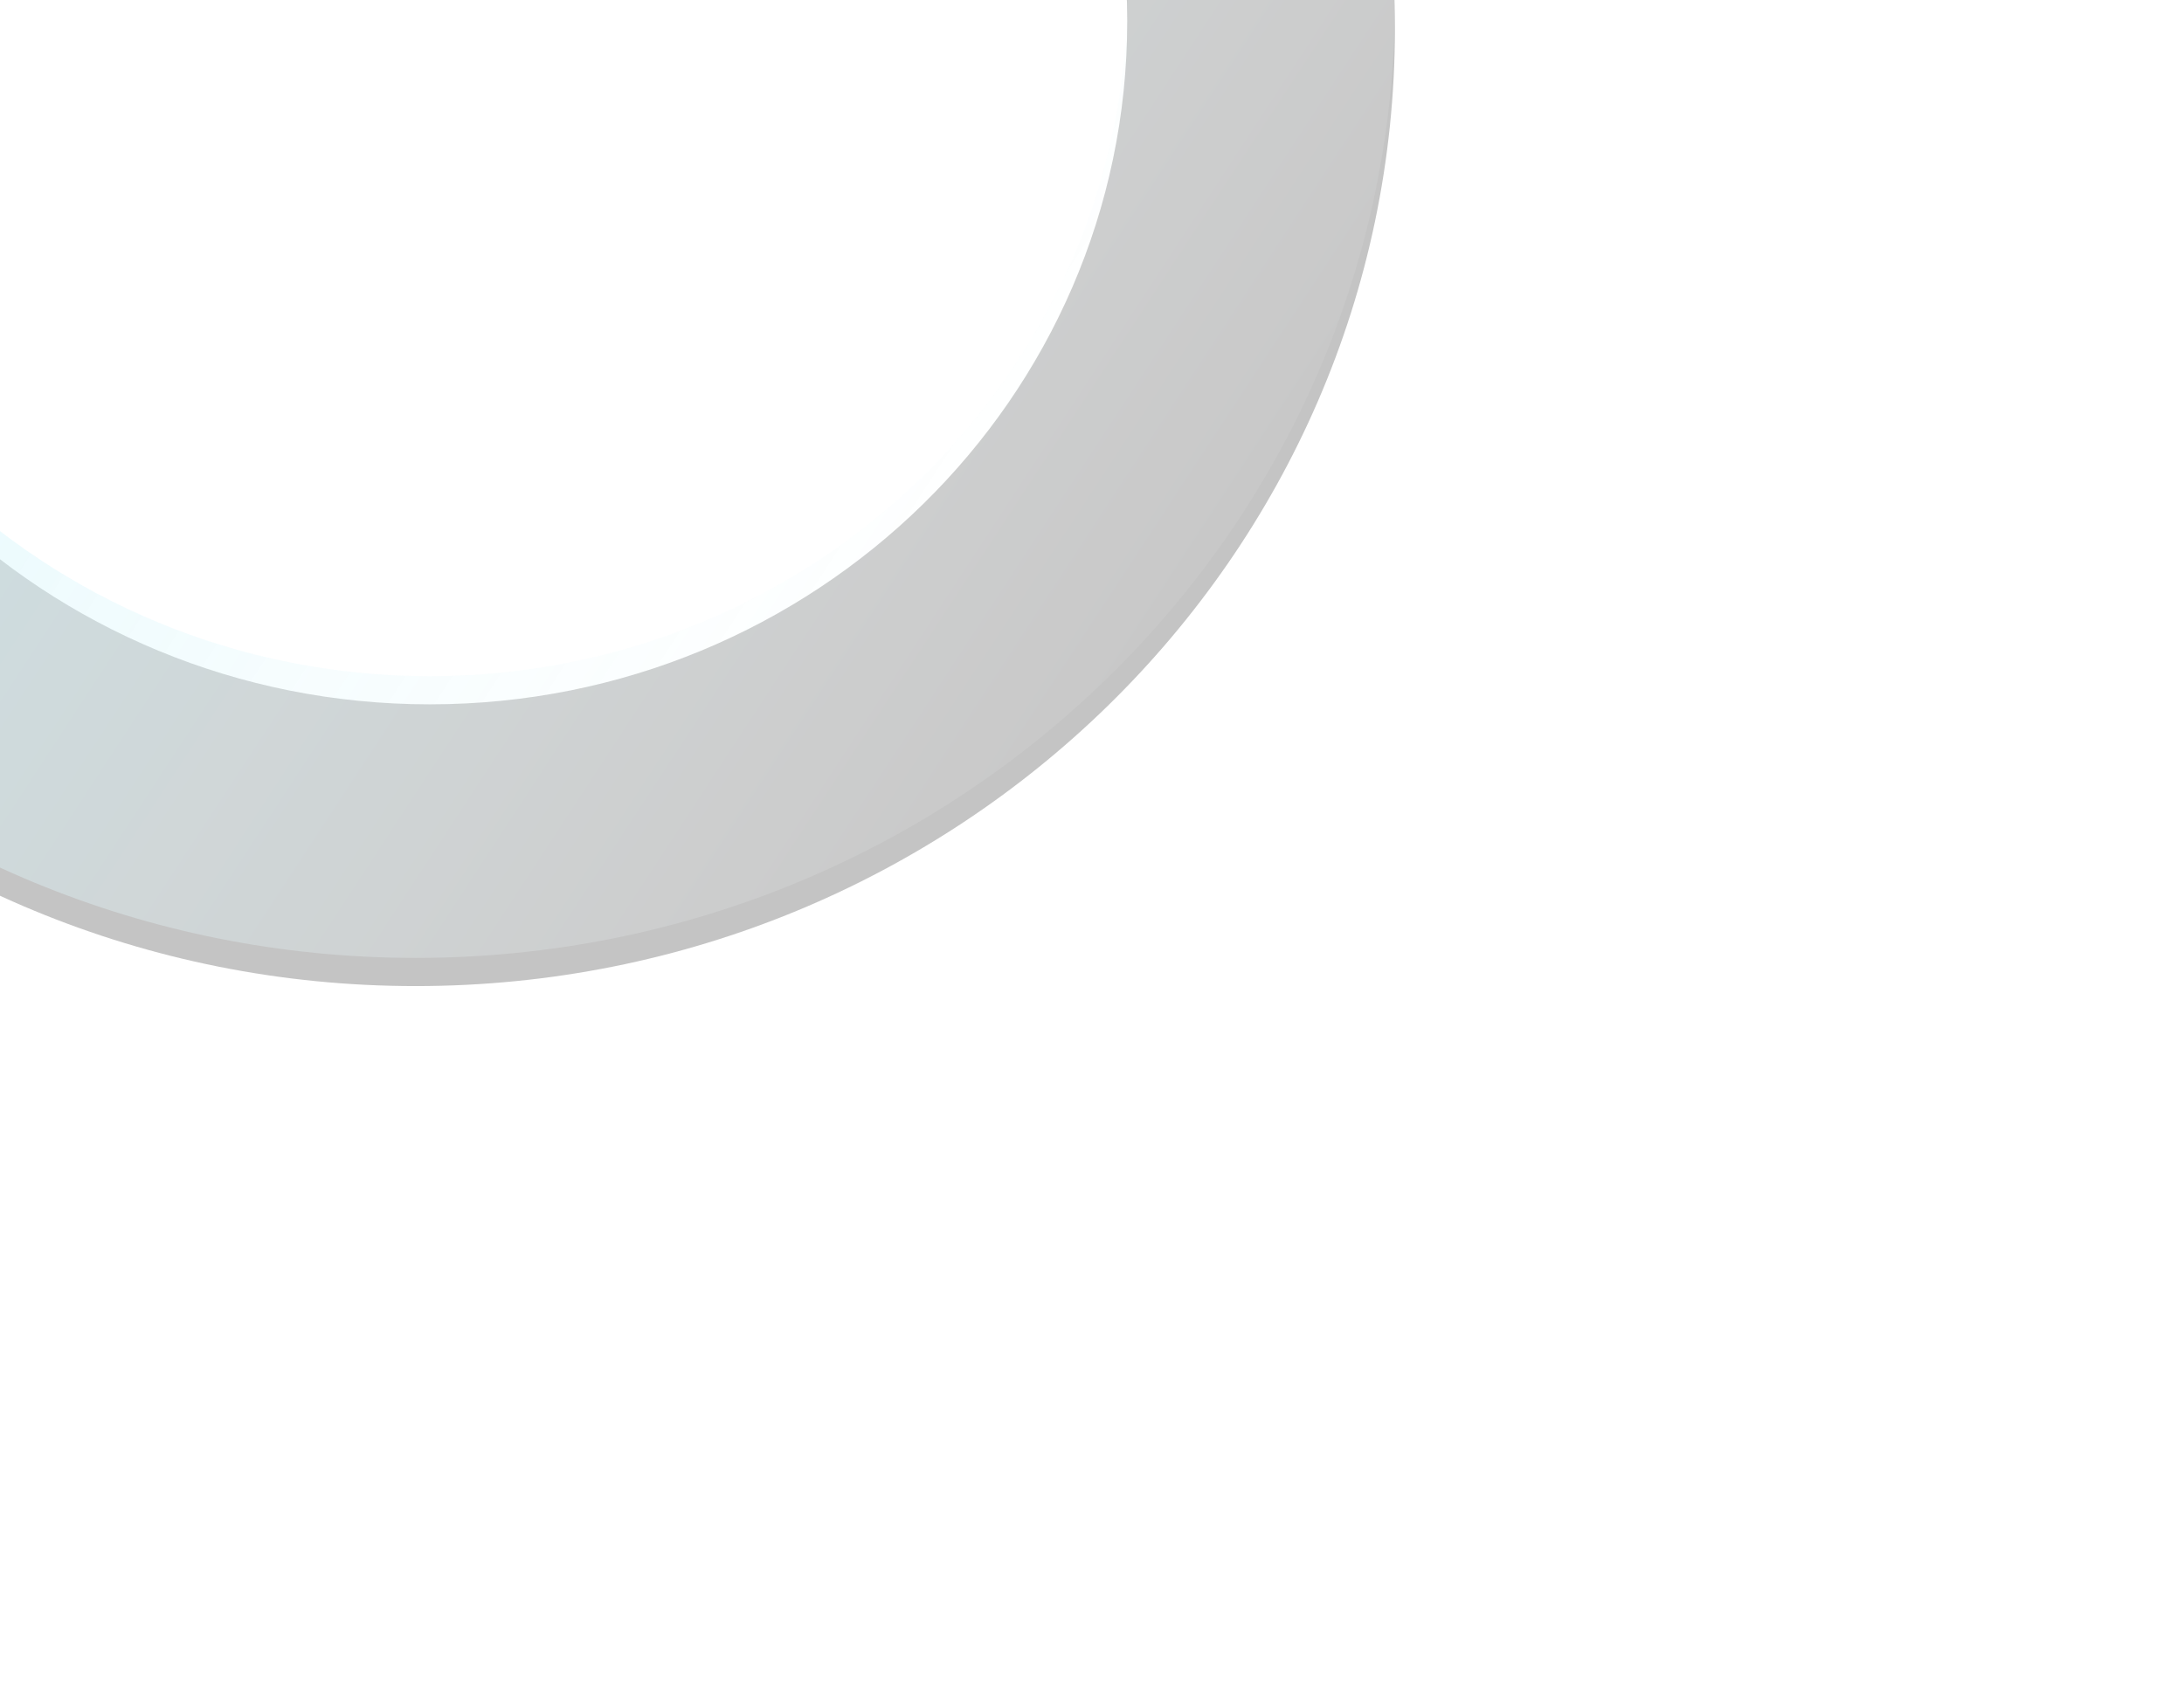 <?xml version="1.0" encoding="UTF-8"?>
<svg width="155px" height="120px" viewBox="0 0 155 120" version="1.1" xmlns="http://www.w3.org/2000/svg" xmlns:xlink="http://www.w3.org/1999/xlink">
    <!-- Generator: Sketch 60 (88103) - https://sketch.com -->
    <title>bg_mall_circle1</title>
    <desc>Created with Sketch.</desc>
    <defs>
        <linearGradient x1="92.943%" y1="74.157%" x2="39.905%" y2="40.617%" id="linearGradient-1">
            <stop stop-color="#FFFFFF" stop-opacity="0.071" offset="0%"></stop>
            <stop stop-color="#37D1ED" stop-opacity="0.564" offset="100%"></stop>
        </linearGradient>
        <path d="M29.5,-68 C67.884,-68 99,-37.555 99,0 C99,37.555 67.884,68 29.5,68 C-8.884,68 -40,37.555 -40,0 C-40,-37.555 -8.884,-68 29.5,-68 Z M30.5,-49 C3.162,-49 -19,-27.286 -19,-0.5 C-19,26.286 3.162,48 30.5,48 C57.838,48 80,26.286 80,-0.5 C80,-27.286 57.838,-49 30.5,-49 Z" id="path-2"></path>
        <filter x="-63.3%" y="-63.2%" width="226.6%" height="229.4%" filterUnits="objectBoundingBox" id="filter-3">
            <feOffset dx="0" dy="2" in="SourceAlpha" result="shadowOffsetOuter1"></feOffset>
            <feGaussianBlur stdDeviation="29" in="shadowOffsetOuter1" result="shadowBlurOuter1"></feGaussianBlur>
            <feColorMatrix values="0 0 0 0 0   0 0 0 0 0.291   0 0 0 0 0.518  0 0 0 1 0" type="matrix" in="shadowBlurOuter1"></feColorMatrix>
        </filter>
    </defs>
    <g id="17商城" stroke="none" stroke-width="1" fill="none" fill-rule="evenodd" opacity="0.233">
        <g id="35.1弹框大小" transform="translate(-40, -1203)">
            <g id="弹框备份-8" transform="translate(40, 1203)">
                <g id="弹框">
                    <g id="编组-11">
                        <g id="bg_mall_fuwushouquan">
                            <g id="bg_mall_circle1">
                                <use fill="black" fill-opacity="1" filter="url(#filter-3)" xlink:href="#path-2"></use>
                                <use fill="url(#linearGradient-1)" fill-rule="evenodd" xlink:href="#path-2"></use>
                            </g>
                        </g>
                    </g>
                </g>
            </g>
        </g>
    </g>
</svg>